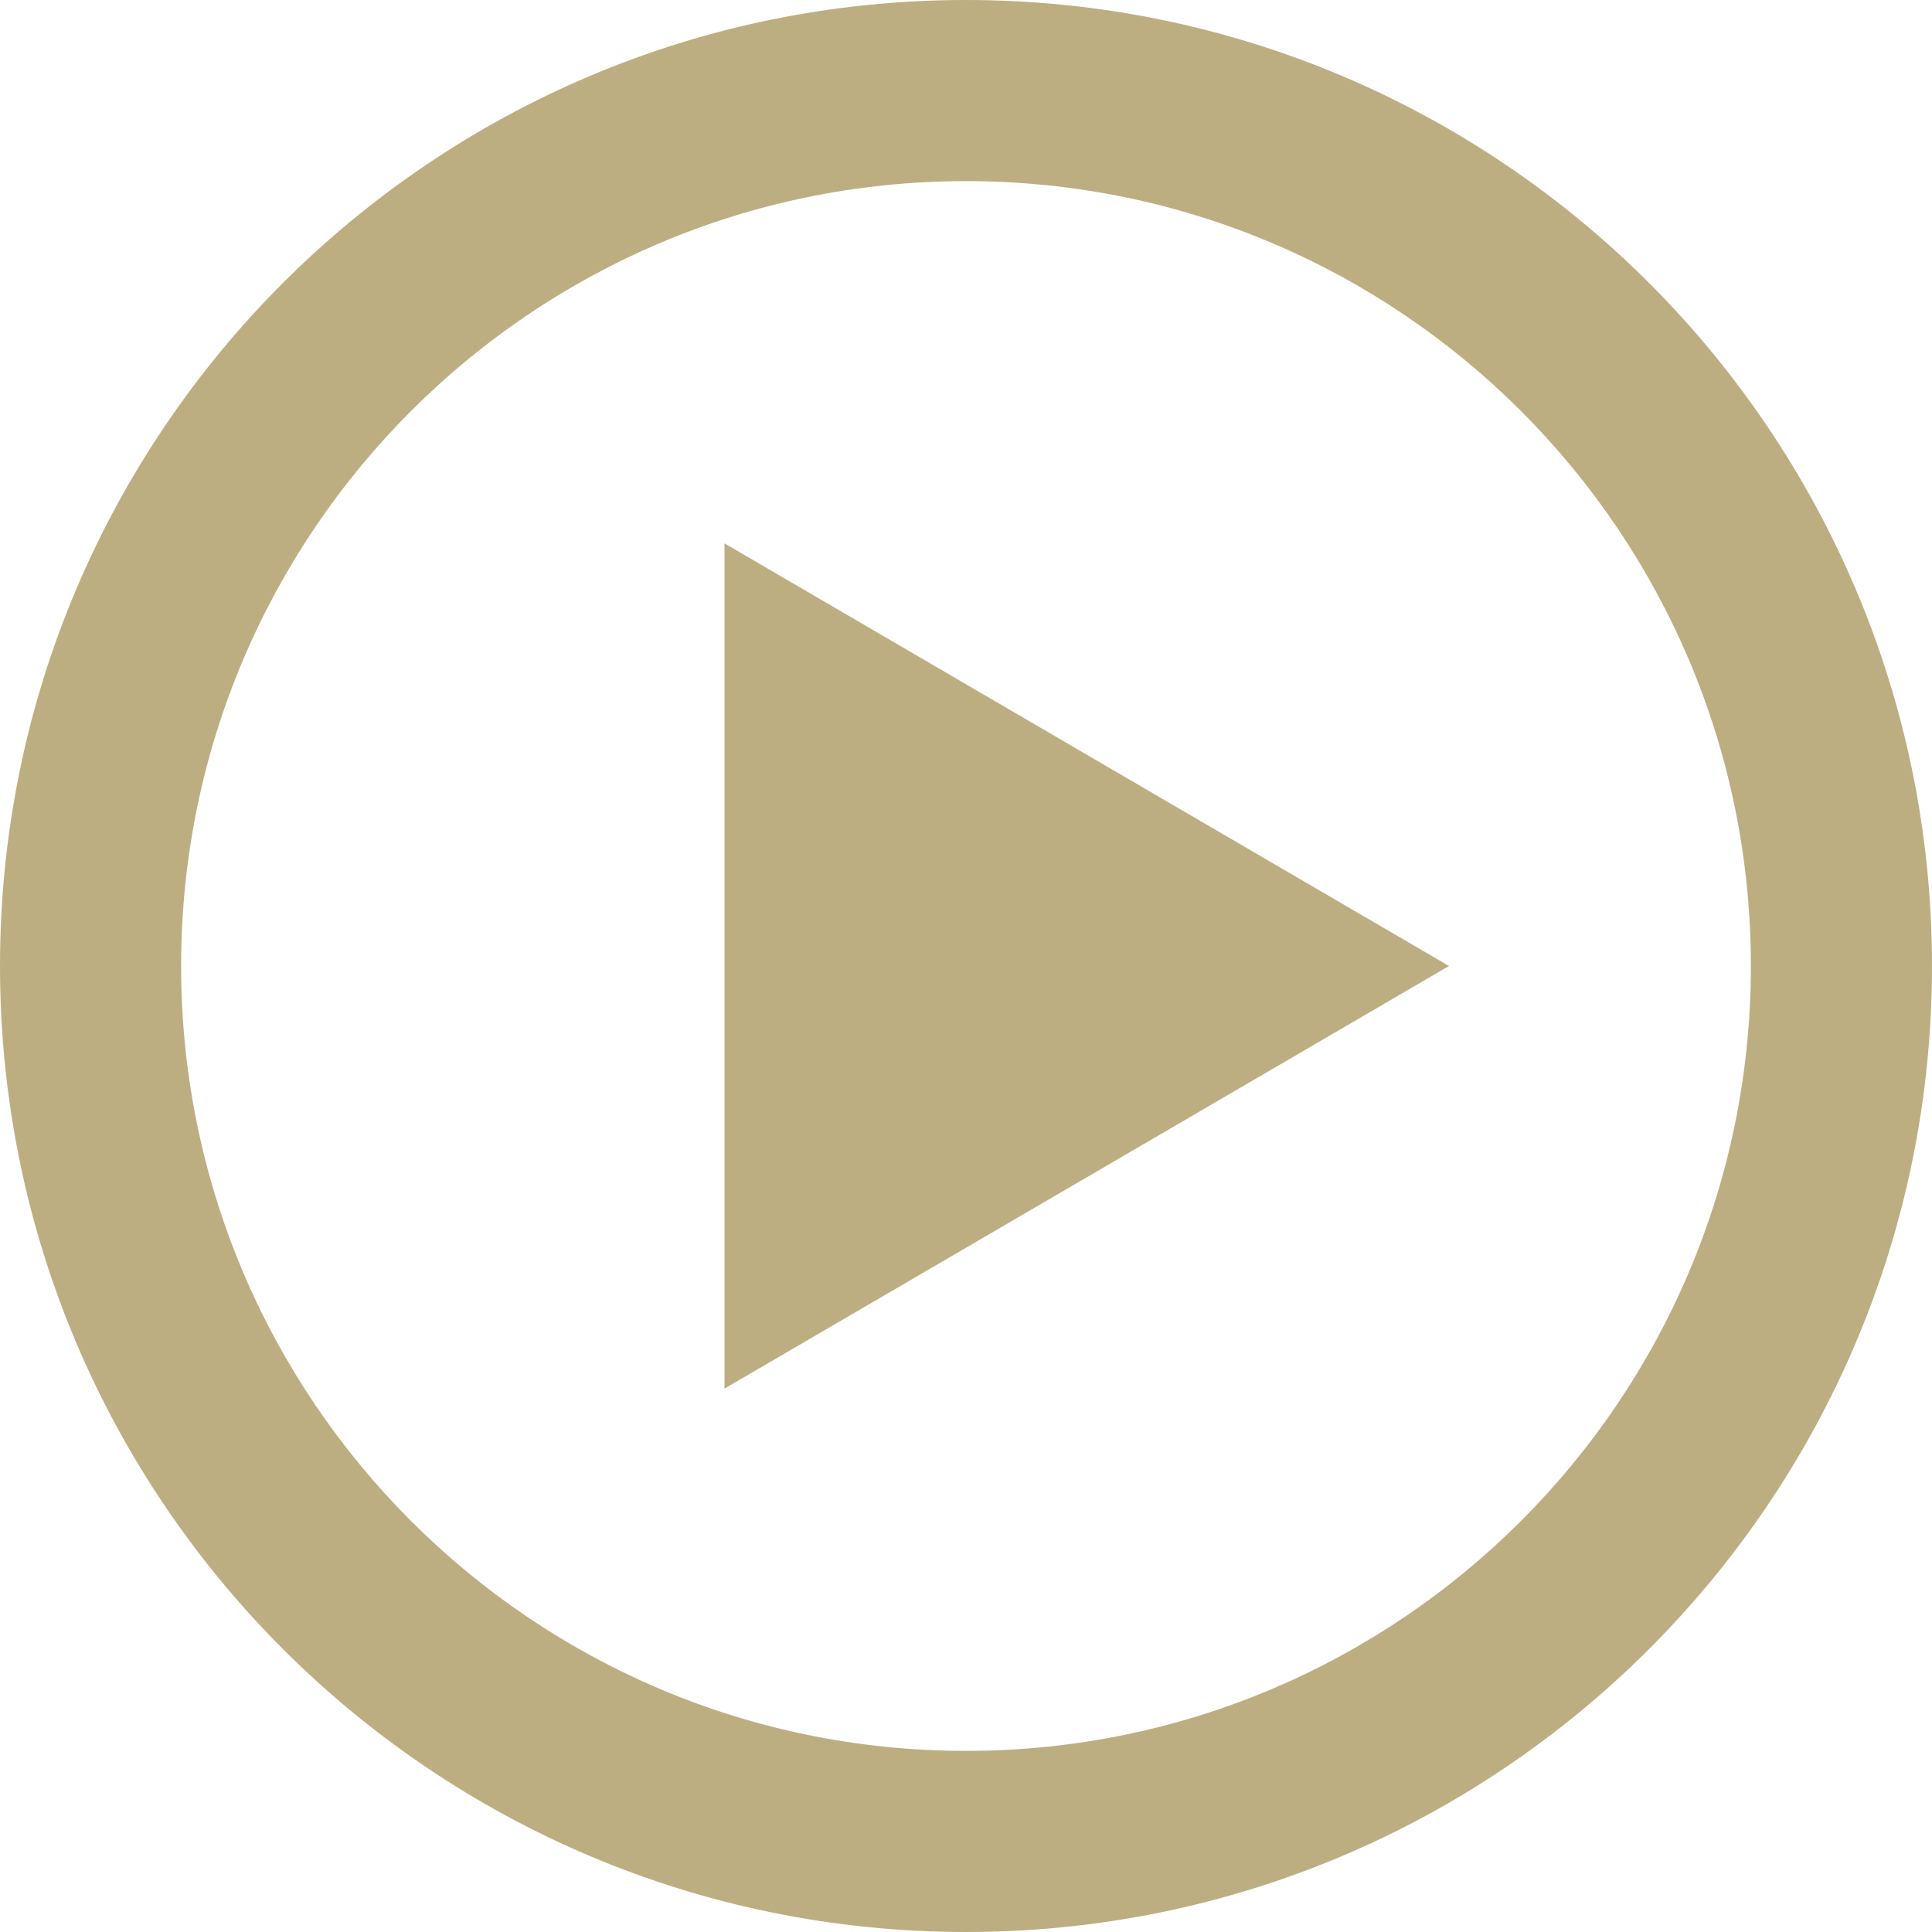 <!-- Generated by IcoMoon.io --><svg version="1.1"
  xmlns="http://www.w3.org/2000/svg" width="64" height="64" viewBox="0 0 64 64">
  <title>play2</title>
  <path fill="#bdae82" d="M32 0c-17.673 0-32 14.327-32 32s14.327 32 32 32 32-14.327 32-32-14.327-32-32-32zM32 58c-14.359 0-26-11.641-26-26s11.641-26 26-26 26 11.641 26 26-11.641 26-26 26zM24 18l24 14-24 14z"></path>
</svg>
